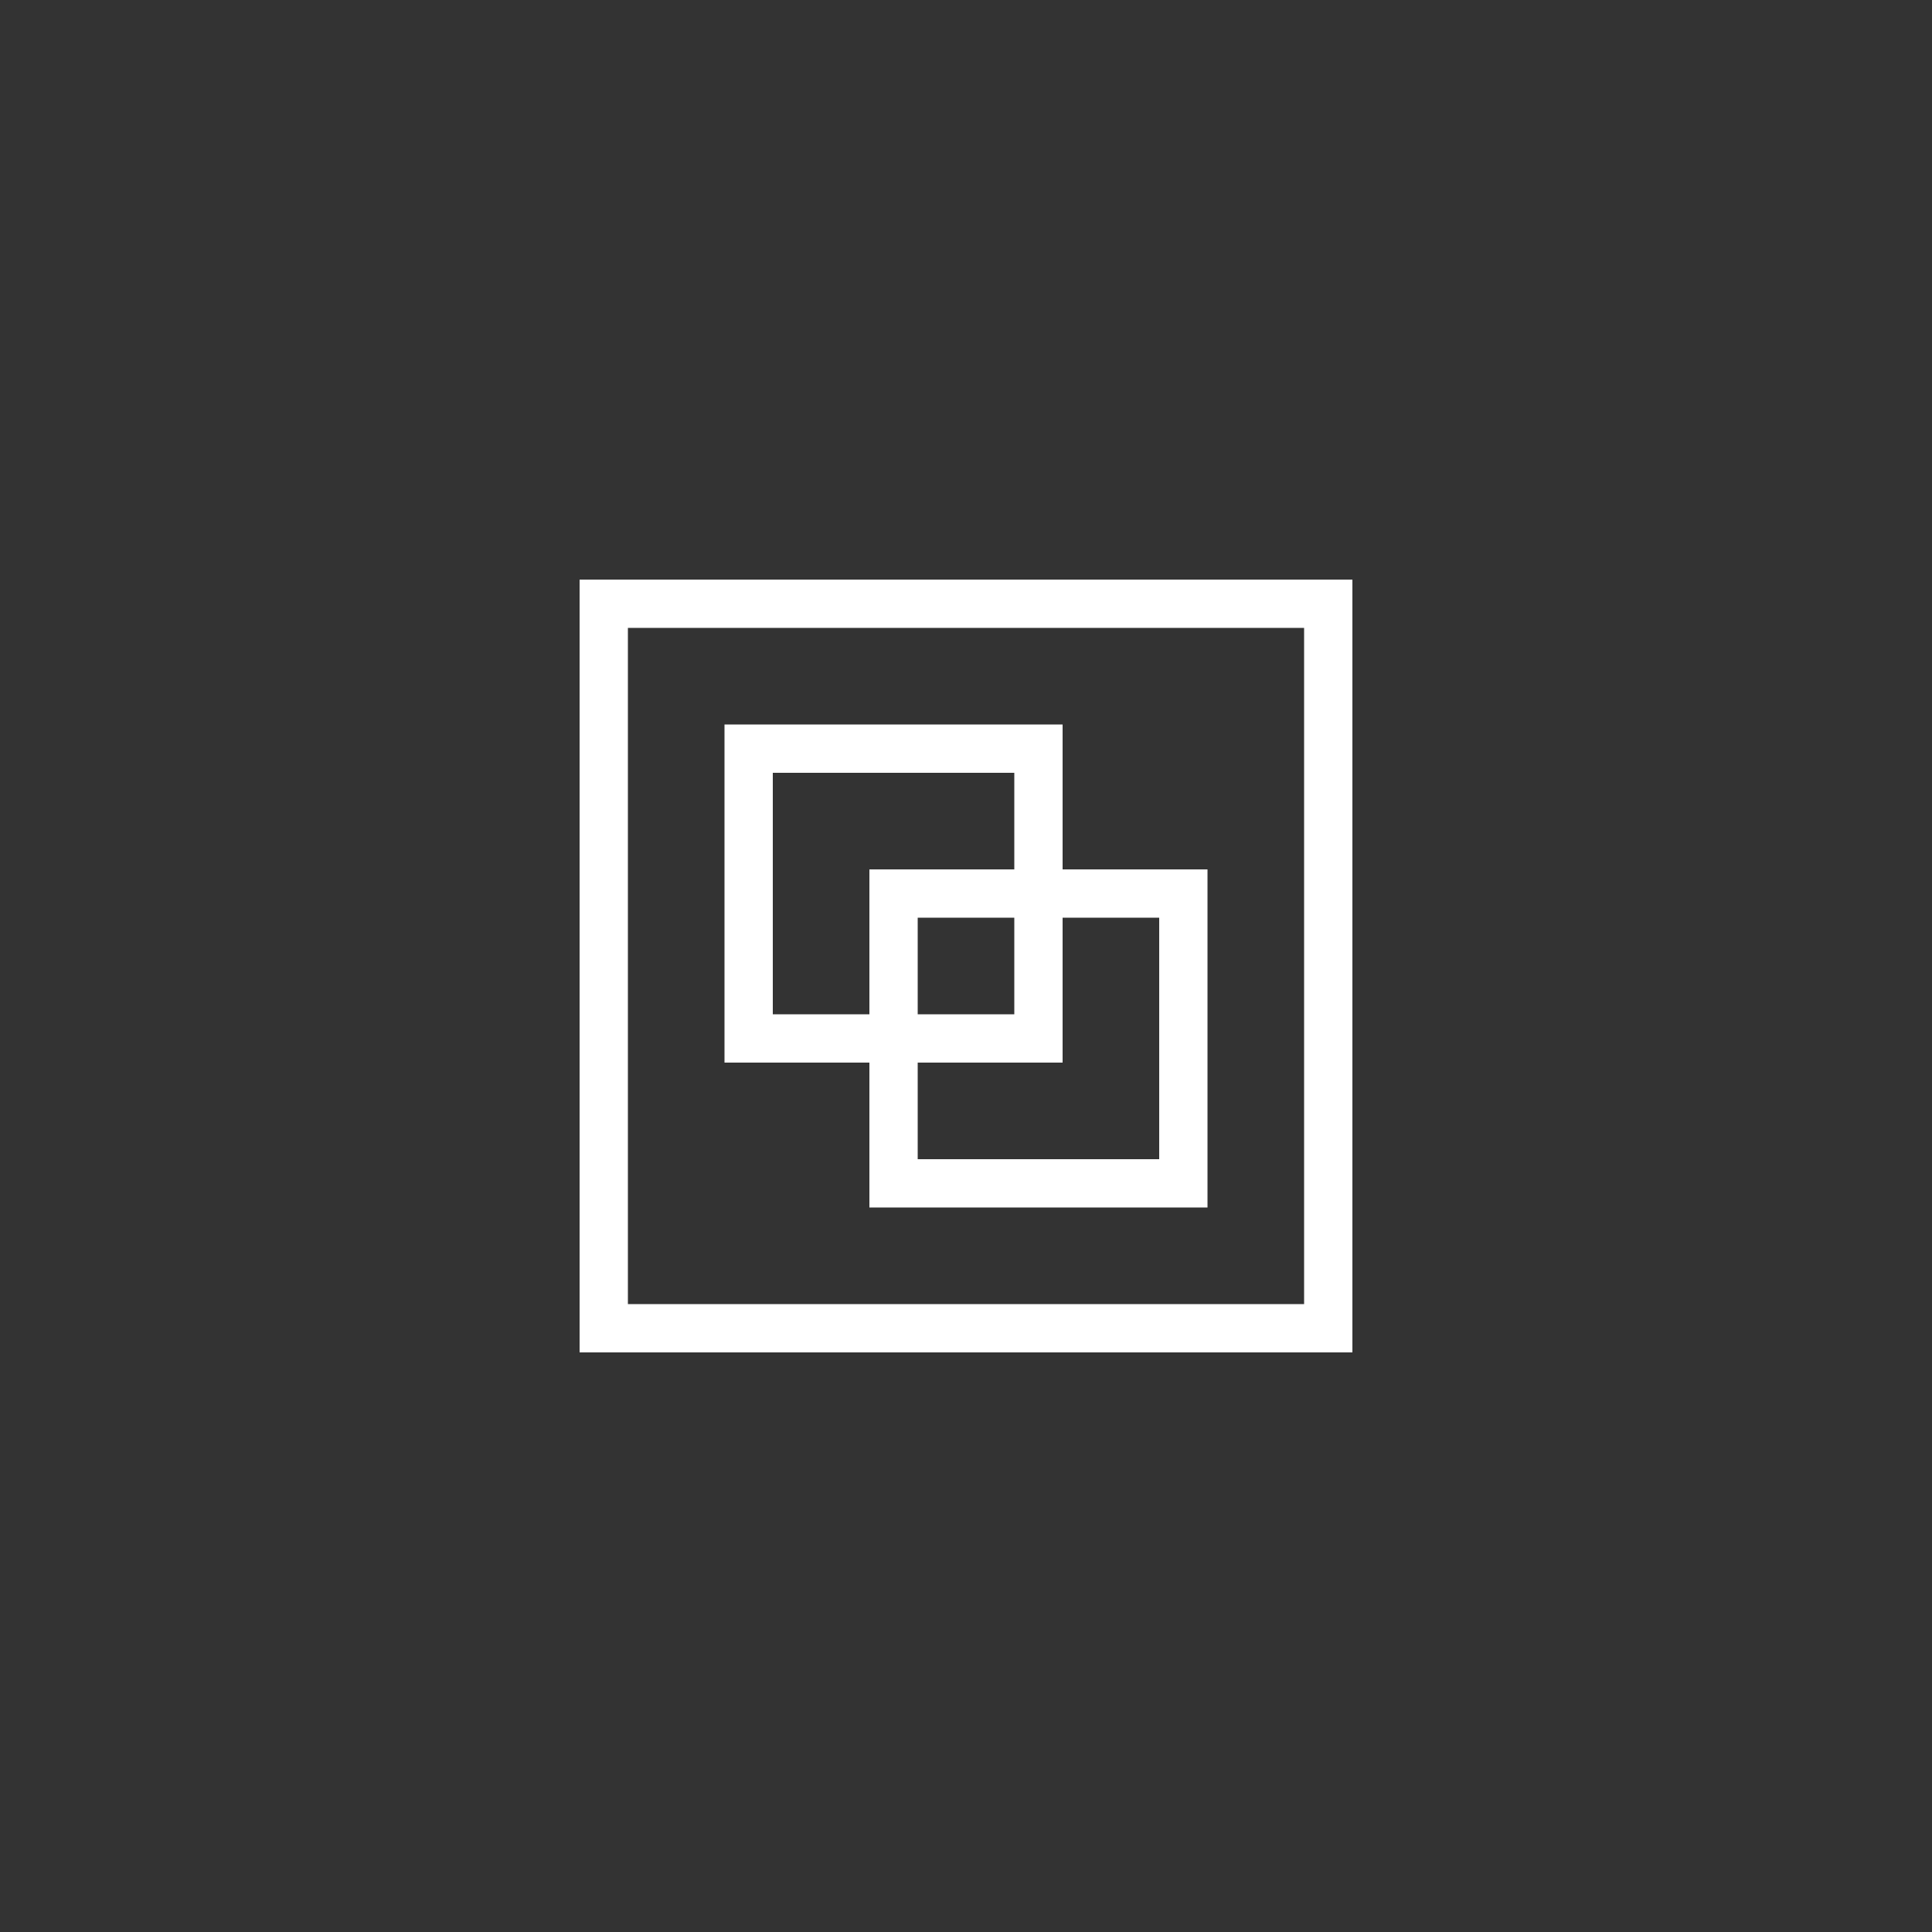 <svg width="40" height="40" viewBox="0 0 40 40" fill="none" xmlns="http://www.w3.org/2000/svg">
<rect x="0" y="0" width="40" height="40" fill="#333333" stroke="none"/>
<path d="M27 13V27H13V13H27ZM28 12H12V28H28V12Z" fill="white"/>
<path d="M21 16V21H16V16H21ZM22 15H15V22H22V15Z" fill="white"/>
<path d="M24 19V24H19V19H24ZM25 18H18V25H25V18Z" fill="white"/>
</svg>

